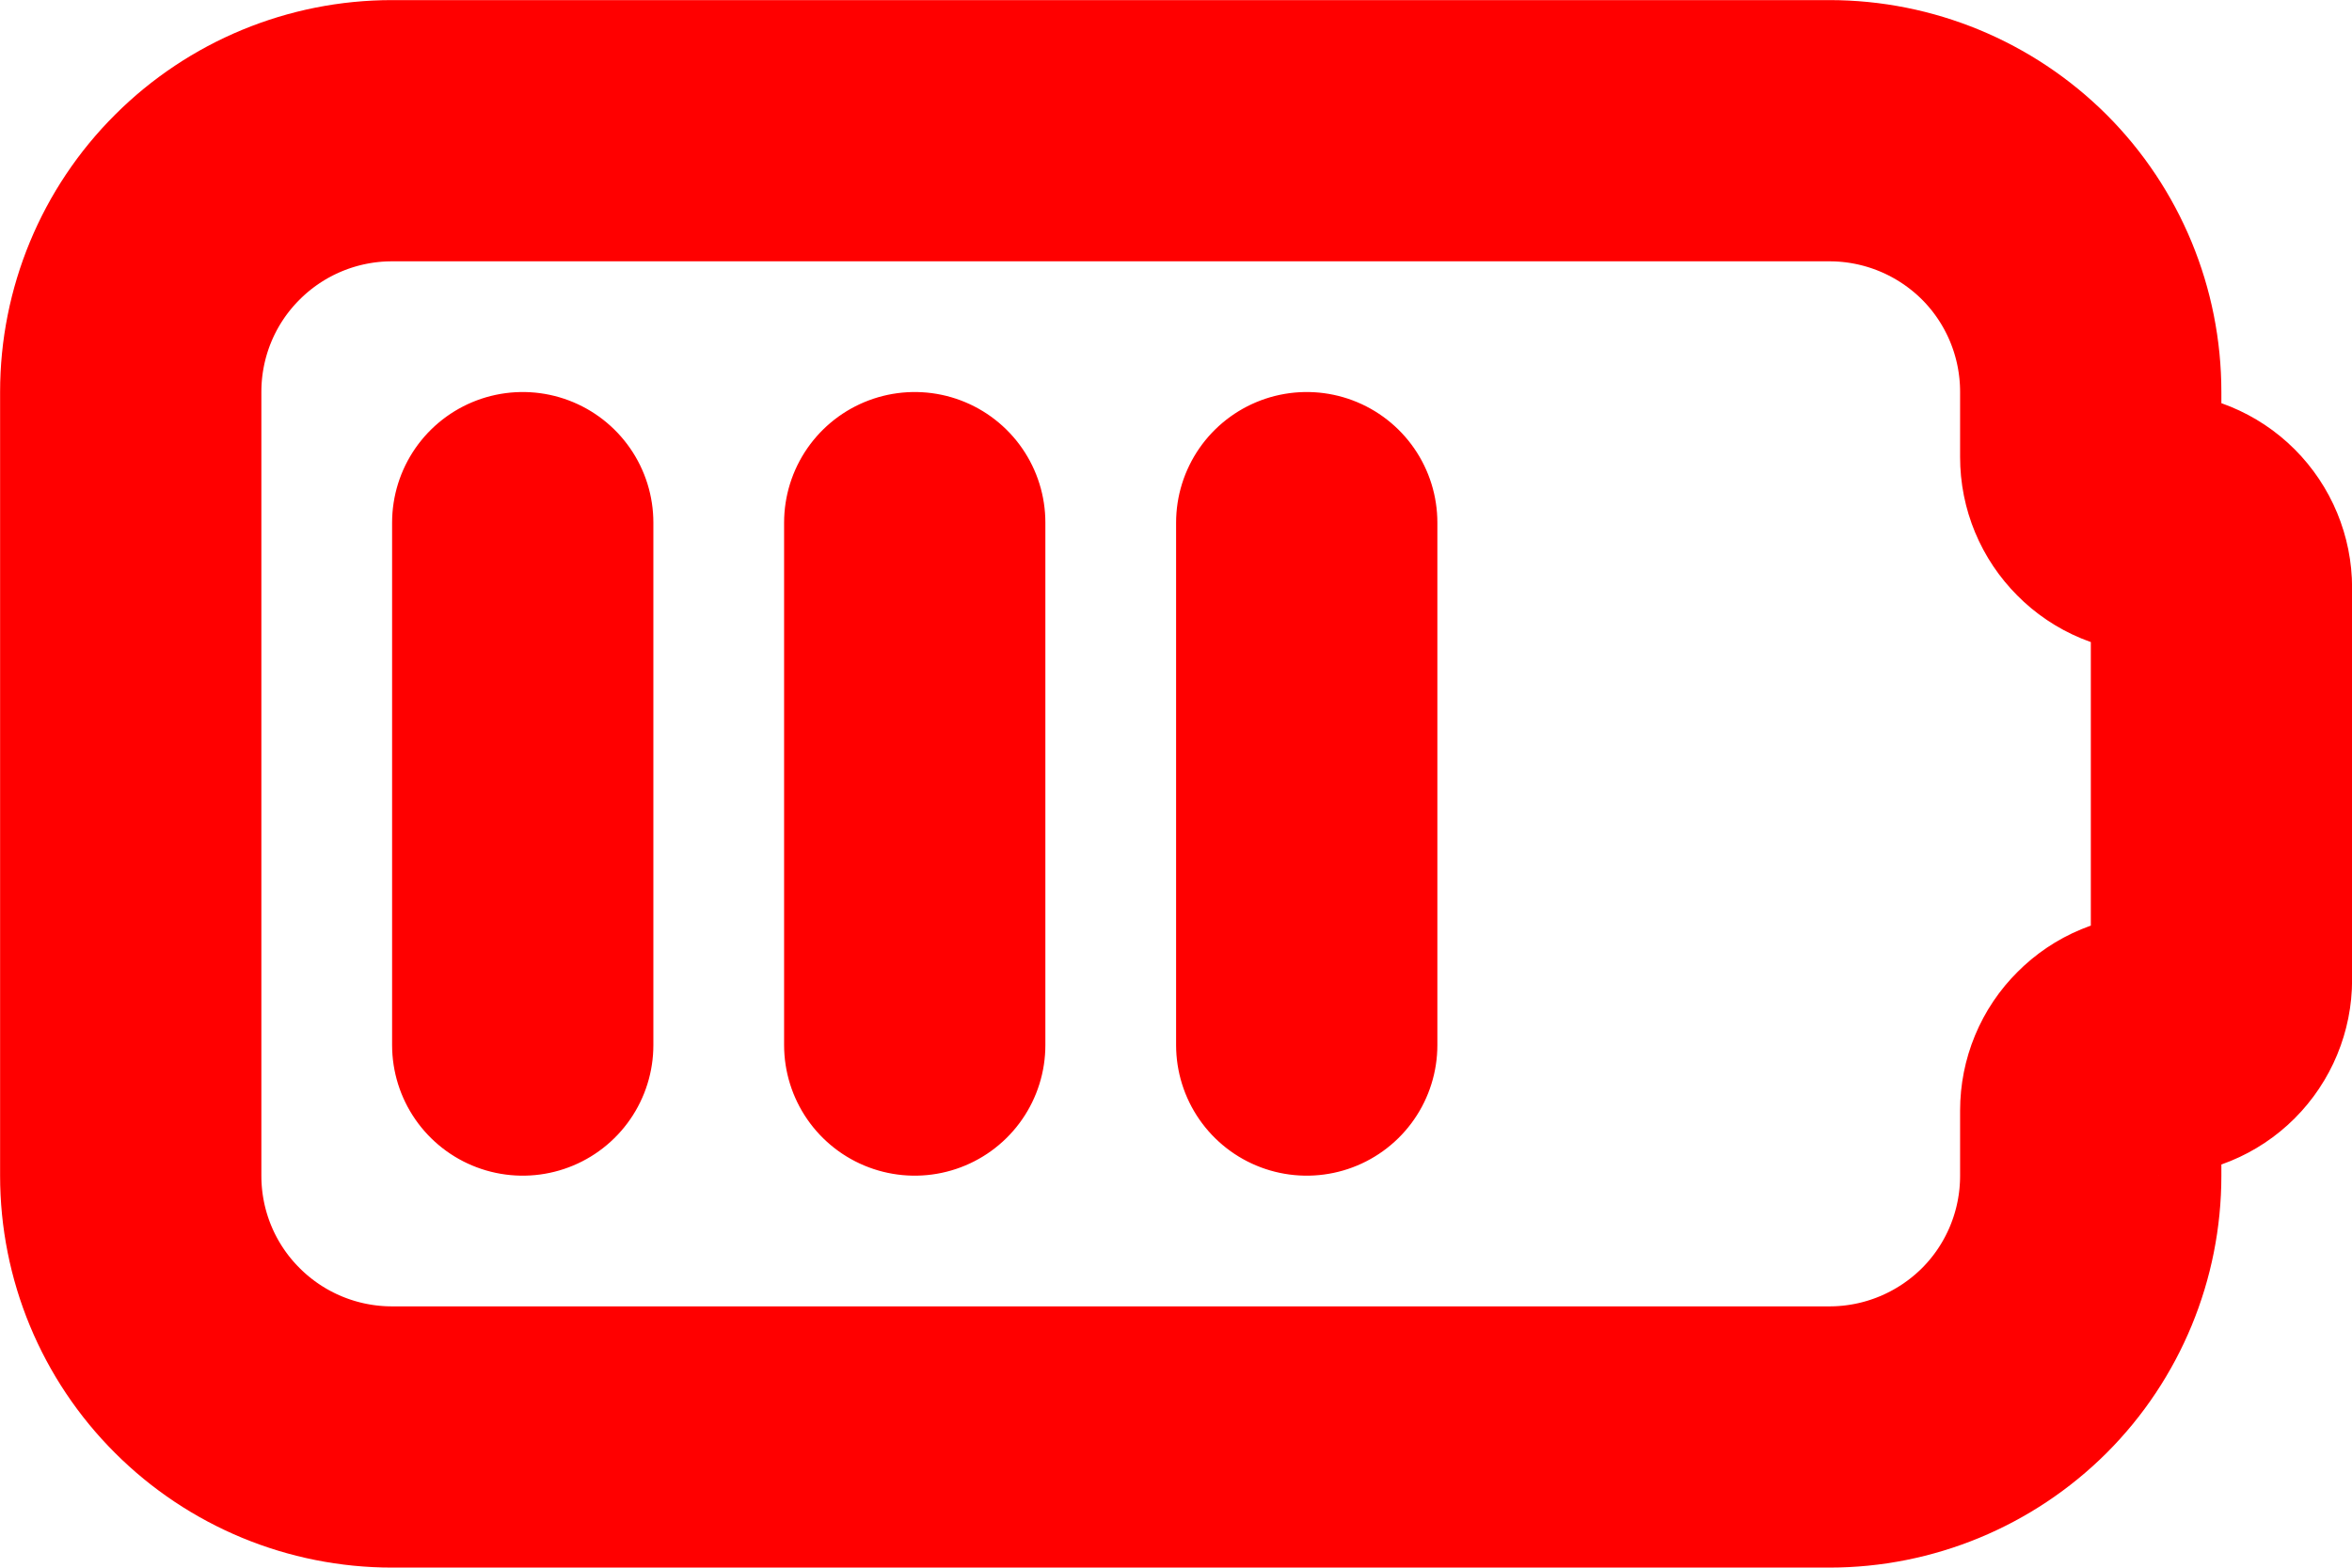 <svg width="12" height="8" viewBox="0 0 12 8" fill="none" xmlns="http://www.w3.org/2000/svg">
<path d="M2.667 2.667V5.333M4.667 2.667V5.333M6.667 2.667V5.333M2 0.667H9.334C9.687 0.667 10.026 0.807 10.277 1.057C10.527 1.307 10.667 1.646 10.667 2V2.333C10.667 2.422 10.702 2.506 10.765 2.569C10.827 2.632 10.912 2.667 11 2.667C11.089 2.667 11.174 2.702 11.236 2.764C11.299 2.827 11.334 2.912 11.334 3V5C11.334 5.088 11.299 5.173 11.236 5.236C11.174 5.298 11.089 5.333 11 5.333C10.912 5.333 10.827 5.368 10.765 5.431C10.702 5.493 10.667 5.578 10.667 5.667V6C10.667 6.354 10.527 6.693 10.277 6.943C10.026 7.193 9.687 7.333 9.334 7.333H2C1.647 7.333 1.308 7.193 1.058 6.943C0.807 6.693 0.667 6.354 0.667 6V2C0.667 1.646 0.807 1.307 1.058 1.057C1.308 0.807 1.647 0.667 2 0.667Z" stroke="#FF0000" stroke-width="1.333" stroke-linecap="round" stroke-linejoin="round"/>
</svg>

